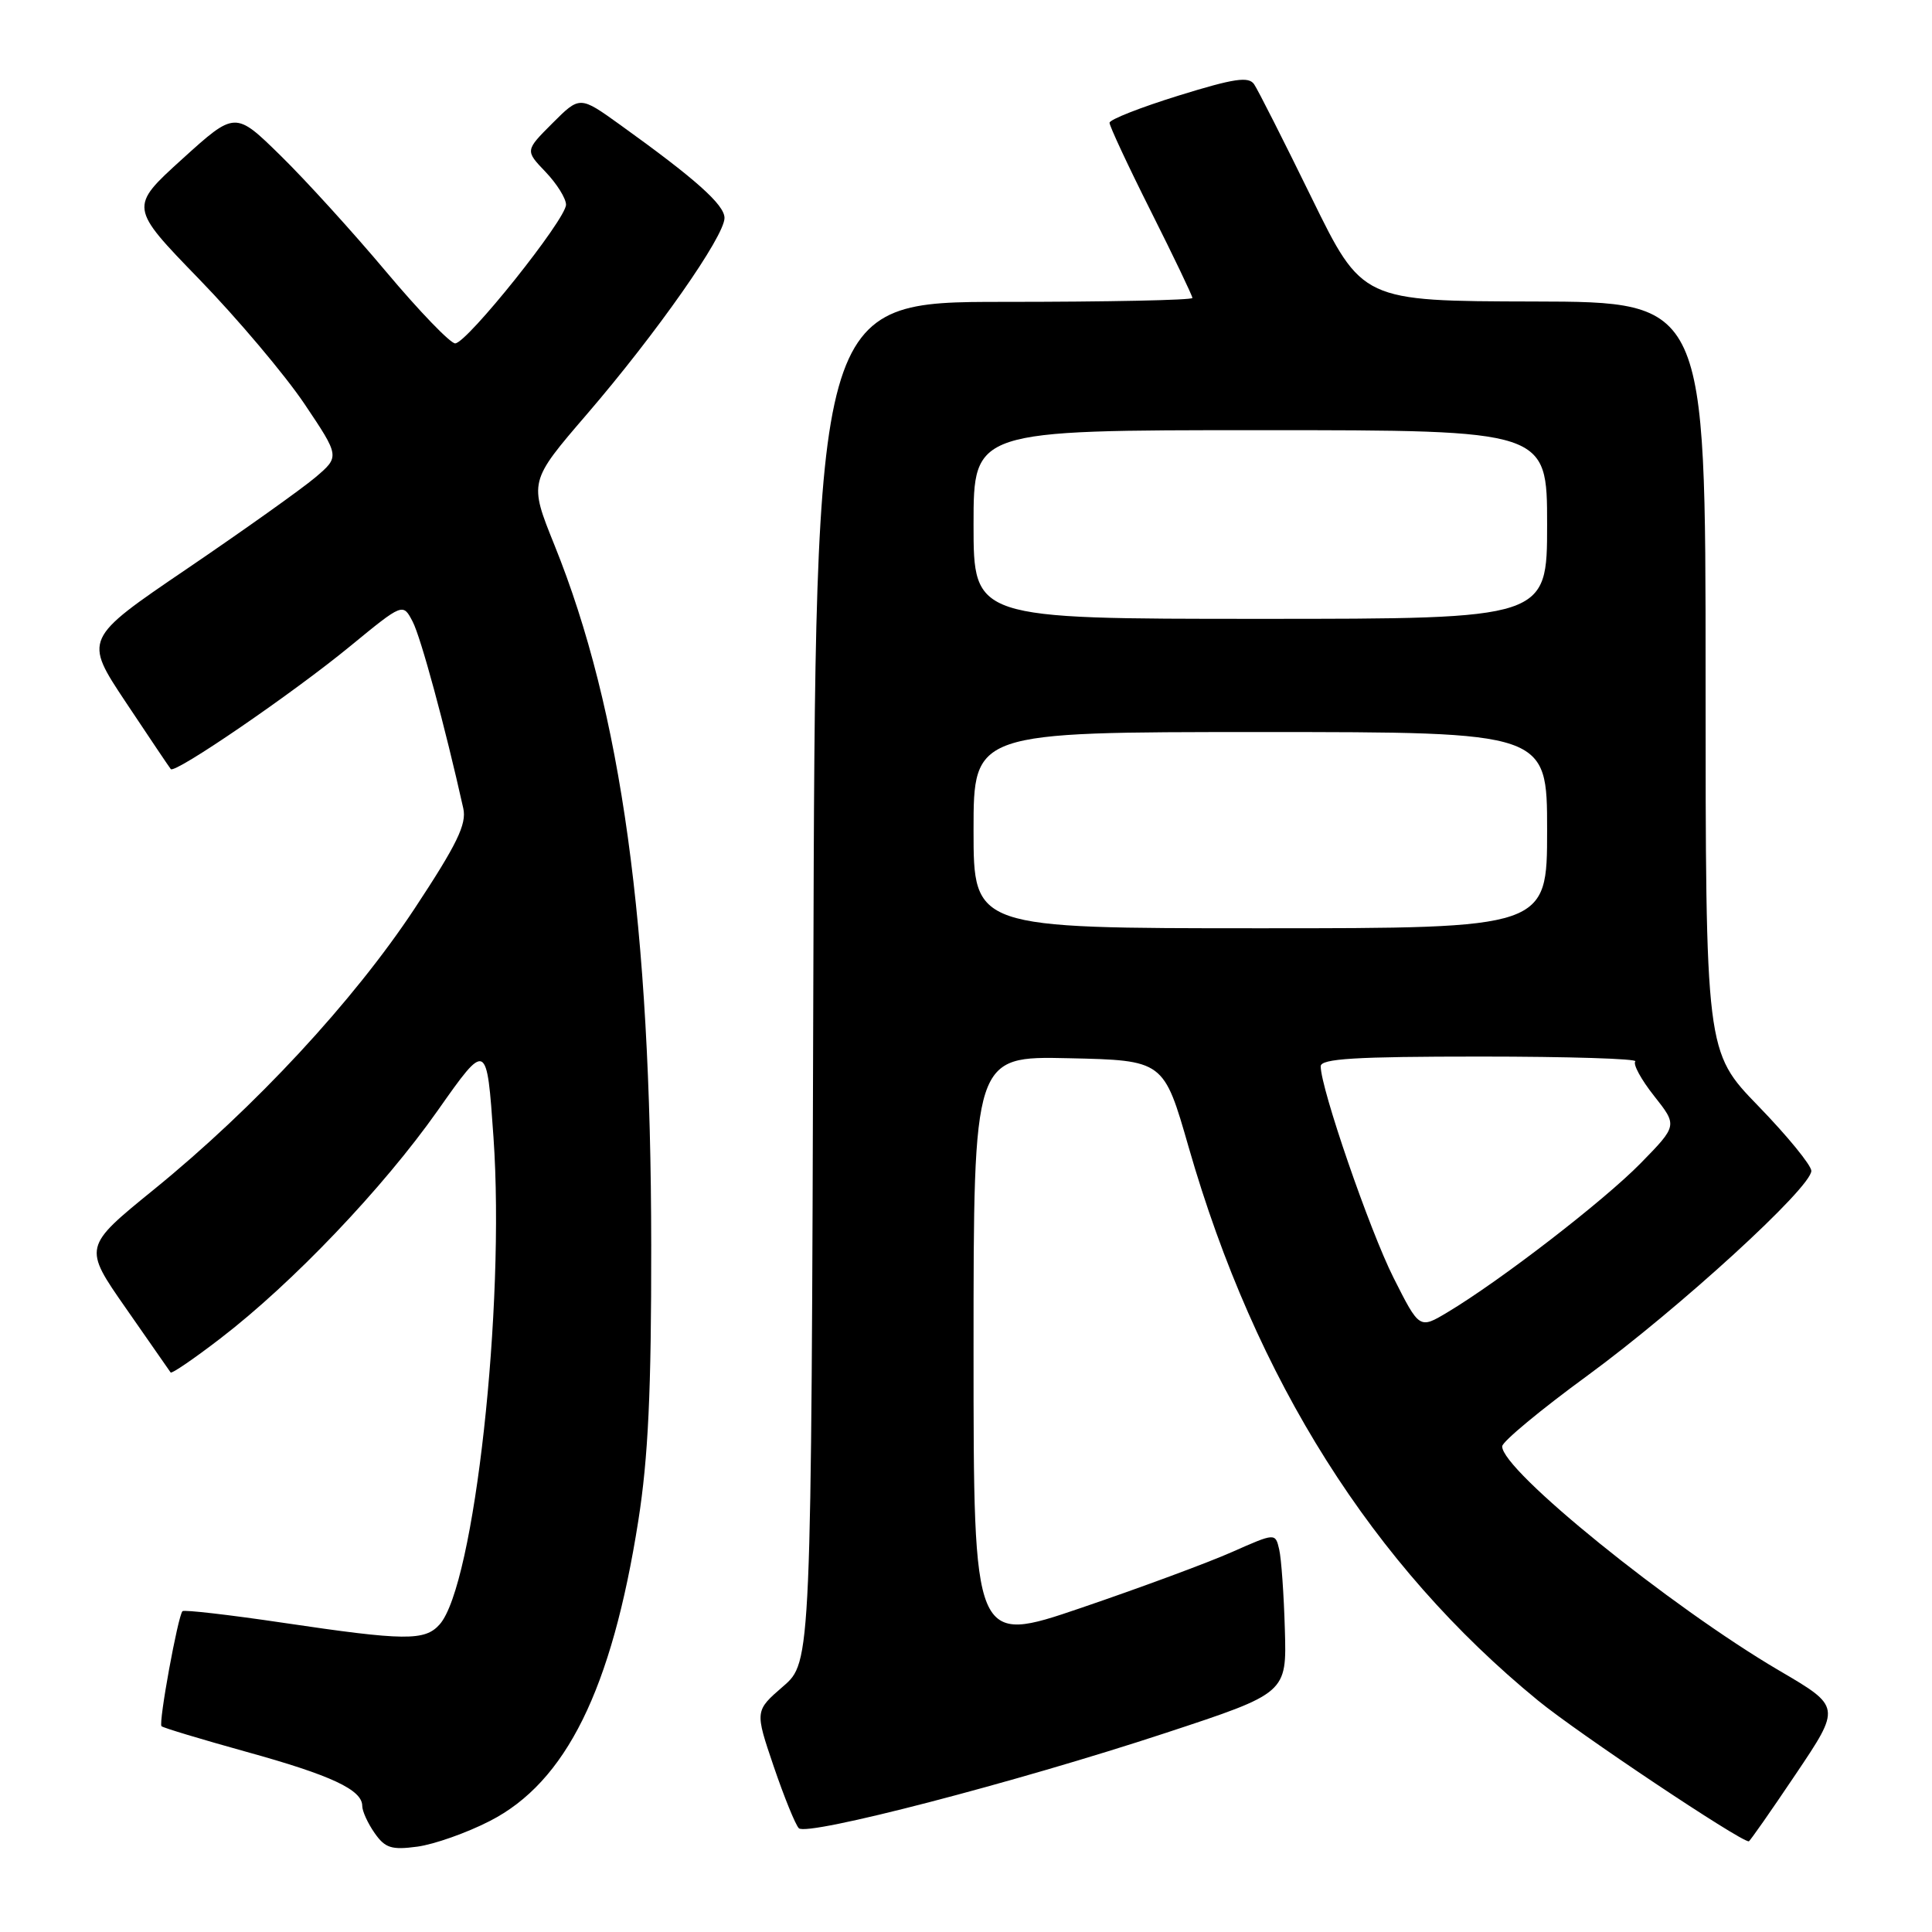 <?xml version="1.0" encoding="UTF-8" standalone="no"?>
<!DOCTYPE svg PUBLIC "-//W3C//DTD SVG 1.1//EN" "http://www.w3.org/Graphics/SVG/1.1/DTD/svg11.dtd" >
<svg xmlns="http://www.w3.org/2000/svg" xmlns:xlink="http://www.w3.org/1999/xlink" version="1.1" viewBox="0 0 256 256">
 <g >
 <path fill="currentColor"
d=" M 64.89 241.30 C 75.00 236.14 81.06 223.87 84.58 201.50 C 85.89 193.16 86.31 184.34 86.29 165.00 C 86.26 122.63 82.34 94.20 73.47 72.23 C 70.08 63.82 70.08 63.82 77.79 54.86 C 87.00 44.15 96.00 31.31 96.00 28.88 C 96.00 27.13 92.16 23.71 82.16 16.53 C 76.83 12.70 76.83 12.70 73.20 16.33 C 69.58 19.95 69.58 19.95 72.29 22.78 C 73.78 24.34 75.00 26.29 75.00 27.12 C 75.00 29.06 61.86 45.50 60.31 45.50 C 59.67 45.50 55.55 41.23 51.16 36.00 C 46.77 30.77 40.48 23.85 37.17 20.61 C 31.16 14.72 31.16 14.72 24.14 21.08 C 17.13 27.44 17.13 27.44 26.38 36.98 C 31.47 42.22 37.74 49.66 40.33 53.50 C 45.03 60.50 45.03 60.50 41.77 63.27 C 39.97 64.79 32.33 70.23 24.80 75.35 C 11.09 84.66 11.09 84.66 16.69 93.08 C 19.77 97.71 22.44 101.68 22.63 101.91 C 23.19 102.56 38.87 91.82 46.44 85.59 C 53.39 79.89 53.39 79.89 54.68 82.37 C 55.76 84.43 58.95 96.18 61.39 107.12 C 61.85 109.21 60.56 111.87 54.95 120.37 C 46.82 132.68 33.77 146.74 20.40 157.61 C 11.02 165.23 11.02 165.23 16.69 173.36 C 19.80 177.84 22.47 181.66 22.61 181.86 C 22.76 182.05 25.72 180.03 29.19 177.36 C 38.77 170.01 50.76 157.43 58.00 147.15 C 64.50 137.92 64.50 137.92 65.39 150.71 C 66.95 173.03 62.85 210.09 58.25 215.25 C 56.29 217.45 53.64 217.42 37.53 215.03 C 30.40 213.97 24.39 213.28 24.18 213.49 C 23.58 214.09 20.98 228.32 21.40 228.73 C 21.60 228.94 26.66 230.46 32.63 232.12 C 43.91 235.24 48.00 237.16 48.00 239.30 C 48.00 239.99 48.74 241.61 49.64 242.89 C 51.03 244.88 51.88 245.15 55.30 244.69 C 57.52 244.39 61.84 242.87 64.89 241.30 Z  M 237.95 235.08 C 243.95 226.16 243.95 226.16 235.77 221.37 C 221.32 212.89 198.91 194.75 199.05 191.64 C 199.08 191.01 204.16 186.79 210.35 182.27 C 222.50 173.37 240.03 157.34 240.01 155.14 C 240.00 154.40 236.85 150.54 233.00 146.57 C 226.00 139.35 226.00 139.35 226.00 89.67 C 226.00 40.00 226.00 40.00 203.25 39.95 C 180.50 39.90 180.50 39.90 173.79 26.20 C 170.10 18.66 166.68 11.90 166.18 11.17 C 165.46 10.10 163.55 10.38 156.16 12.67 C 151.14 14.23 147.02 15.84 147.02 16.27 C 147.01 16.69 149.47 21.97 152.50 28.00 C 155.53 34.03 158.00 39.20 158.00 39.48 C 158.00 39.77 146.76 40.00 133.02 40.00 C 108.04 40.00 108.04 40.00 107.77 130.11 C 107.50 220.23 107.50 220.23 103.76 223.46 C 100.02 226.70 100.02 226.70 102.52 234.06 C 103.90 238.11 105.40 241.80 105.85 242.25 C 106.95 243.35 134.63 236.16 154.50 229.61 C 170.50 224.34 170.50 224.34 170.25 215.92 C 170.12 211.29 169.78 206.51 169.50 205.31 C 168.99 203.11 168.99 203.11 163.25 205.65 C 160.10 207.05 151.10 210.38 143.26 213.05 C 129.00 217.91 129.00 217.91 129.00 178.92 C 129.00 139.94 129.00 139.94 141.60 140.22 C 154.20 140.50 154.20 140.50 157.51 152.03 C 166.36 182.83 181.88 207.40 203.81 225.34 C 209.04 229.63 230.50 243.96 231.72 243.99 C 231.85 244.00 234.65 239.99 237.95 235.08 Z  M 184.65 169.31 C 181.47 162.98 175.00 144.21 175.00 141.29 C 175.00 140.28 179.55 140.00 196.17 140.00 C 207.81 140.00 217.05 140.29 216.69 140.64 C 216.34 140.99 217.46 143.05 219.17 145.21 C 222.28 149.14 222.28 149.14 217.39 154.14 C 212.51 159.12 198.83 169.68 191.79 173.89 C 188.08 176.11 188.08 176.11 184.65 169.31 Z  M 129.00 110.00 C 129.00 97.00 129.00 97.00 167.00 97.00 C 205.00 97.00 205.00 97.00 205.00 110.00 C 205.00 123.00 205.00 123.00 167.00 123.00 C 129.00 123.00 129.00 123.00 129.00 110.00 Z  M 129.00 69.50 C 129.00 57.00 129.00 57.00 167.00 57.00 C 205.00 57.00 205.00 57.00 205.00 69.50 C 205.00 82.00 205.00 82.00 167.00 82.00 C 129.00 82.00 129.00 82.00 129.00 69.50 Z "/>
</g>
</svg>
